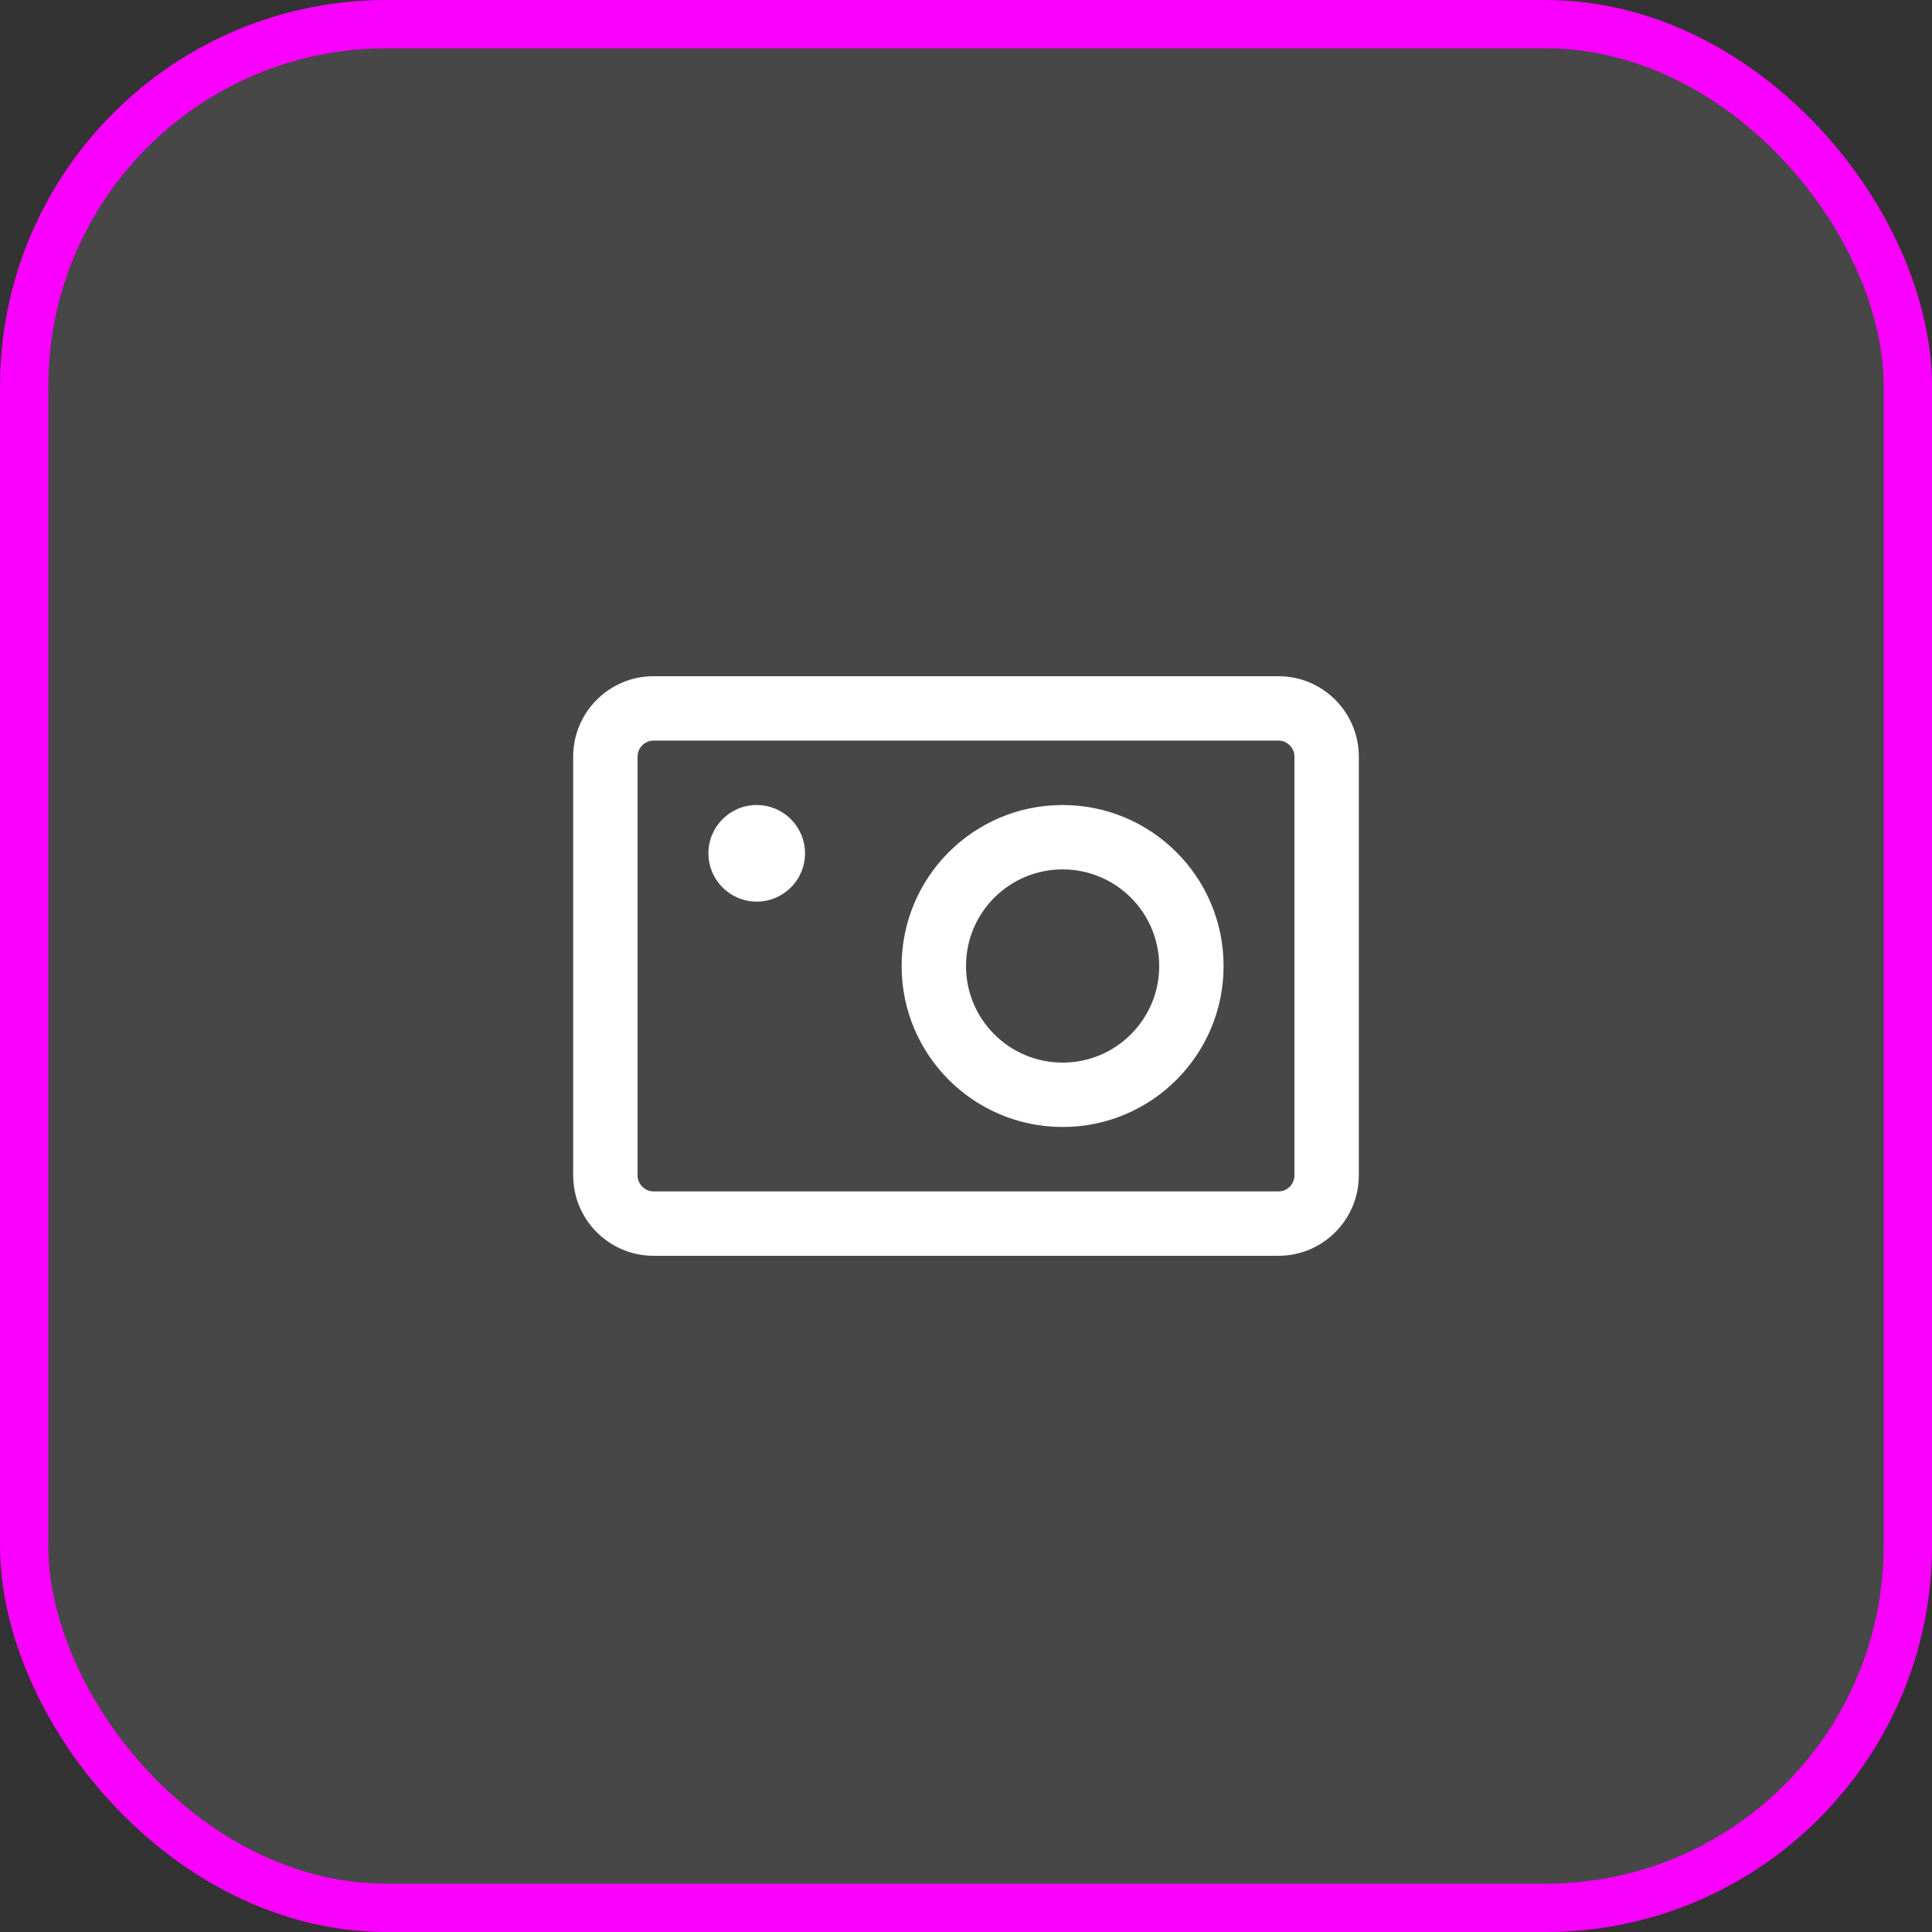 <svg width="40" height="40" viewBox="0 0 40 40" fill="none" xmlns="http://www.w3.org/2000/svg">
<rect x="0" y="0" width="40" height="40" fill="#333333" stroke="none"/>
<rect x="0.5" y="0.5" width="39" height="39" rx="7.5" fill="white" fill-opacity="0.1"/>
<path fill-rule="evenodd" clip-rule="evenodd" d="M13.533 14C12.613 14 11.867 14.746 11.867 15.667L11.867 24.333C11.867 25.254 12.613 26 13.533 26H26.467C27.387 26 28.133 25.254 28.133 24.333V15.667C28.133 14.746 27.387 14 26.467 14L13.533 14ZM13.2 15.667C13.2 15.483 13.349 15.333 13.533 15.333L26.467 15.333C26.651 15.333 26.8 15.483 26.8 15.667V24.333C26.8 24.517 26.651 24.667 26.467 24.667H13.533C13.349 24.667 13.2 24.517 13.2 24.333L13.2 15.667ZM22 22C23.105 22 24 21.105 24 20C24 18.895 23.105 18 22 18C20.895 18 20 18.895 20 20C20 21.105 20.895 22 22 22ZM22 23.333C23.841 23.333 25.333 21.841 25.333 20C25.333 18.159 23.841 16.667 22 16.667C20.159 16.667 18.667 18.159 18.667 20C18.667 21.841 20.159 23.333 22 23.333ZM15.667 16.667C15.114 16.667 14.667 17.114 14.667 17.667C14.667 18.219 15.114 18.667 15.667 18.667C16.219 18.667 16.667 18.219 16.667 17.667C16.667 17.114 16.219 16.667 15.667 16.667Z" fill="white"/>
<rect x="0.5" y="0.5" width="39" height="39" rx="7.5" stroke="#FA00FF"/>
</svg>
